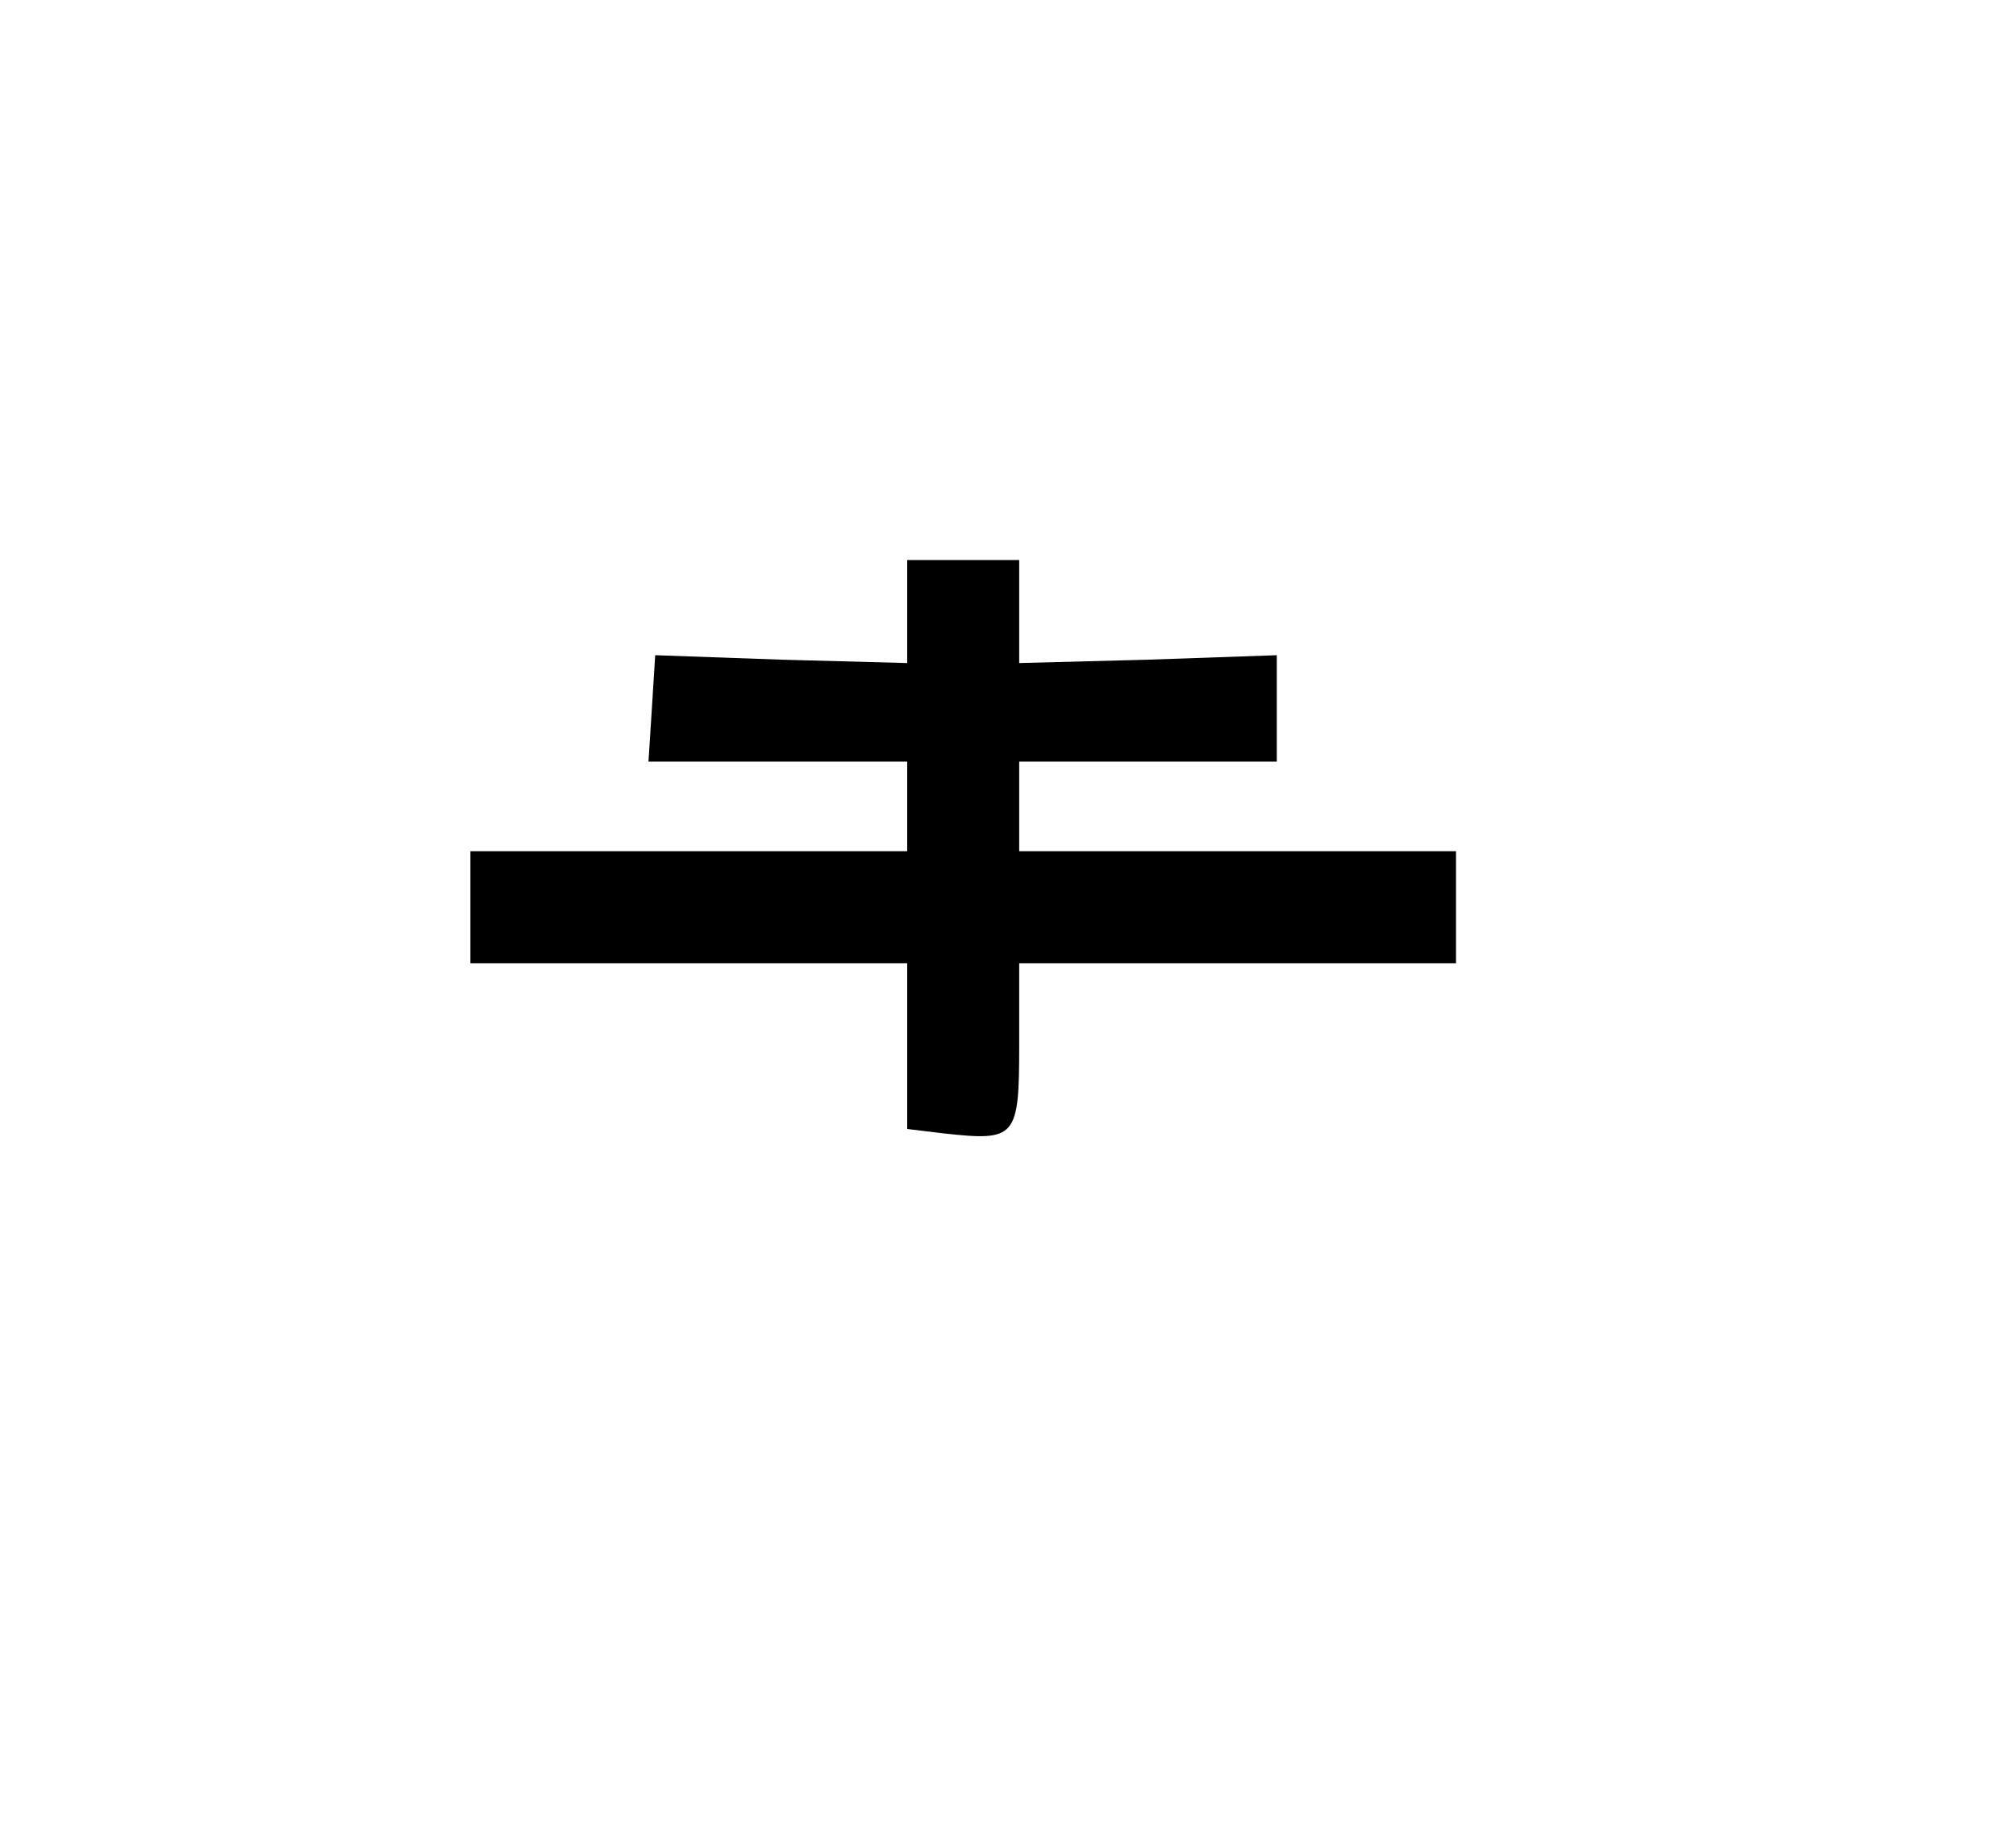 <?xml version="1.0" standalone="no"?>
<!DOCTYPE svg PUBLIC "-//W3C//DTD SVG 20010904//EN"
 "http://www.w3.org/TR/2001/REC-SVG-20010904/DTD/svg10.dtd">
<svg version="1.0" xmlns="http://www.w3.org/2000/svg"
 viewBox="-20 -20 180 164"
 preserveAspectRatio="xMidYMid meet">

<g transform="translate(0,116) scale(0.1,-0.1)"
fill="#000000" stroke="none">
<path d="M610 814 l0 -46 -112 3 -113 4 -3 -48 -3 -47 115 0 116 0 0 -40 0
-40 -195 0 -195 0 0 -50 0 -50 195 0 195 0 0 -74 0 -74 33 -4 c64 -7 67 -4 67
78 l0 74 195 0 195 0 0 50 0 50 -195 0 -195 0 0 40 0 40 115 0 115 0 0 48 0
47 -115 -4 -115 -3 0 46 0 46 -50 0 -50 0 0 -46z"/>
</g>
</svg>
